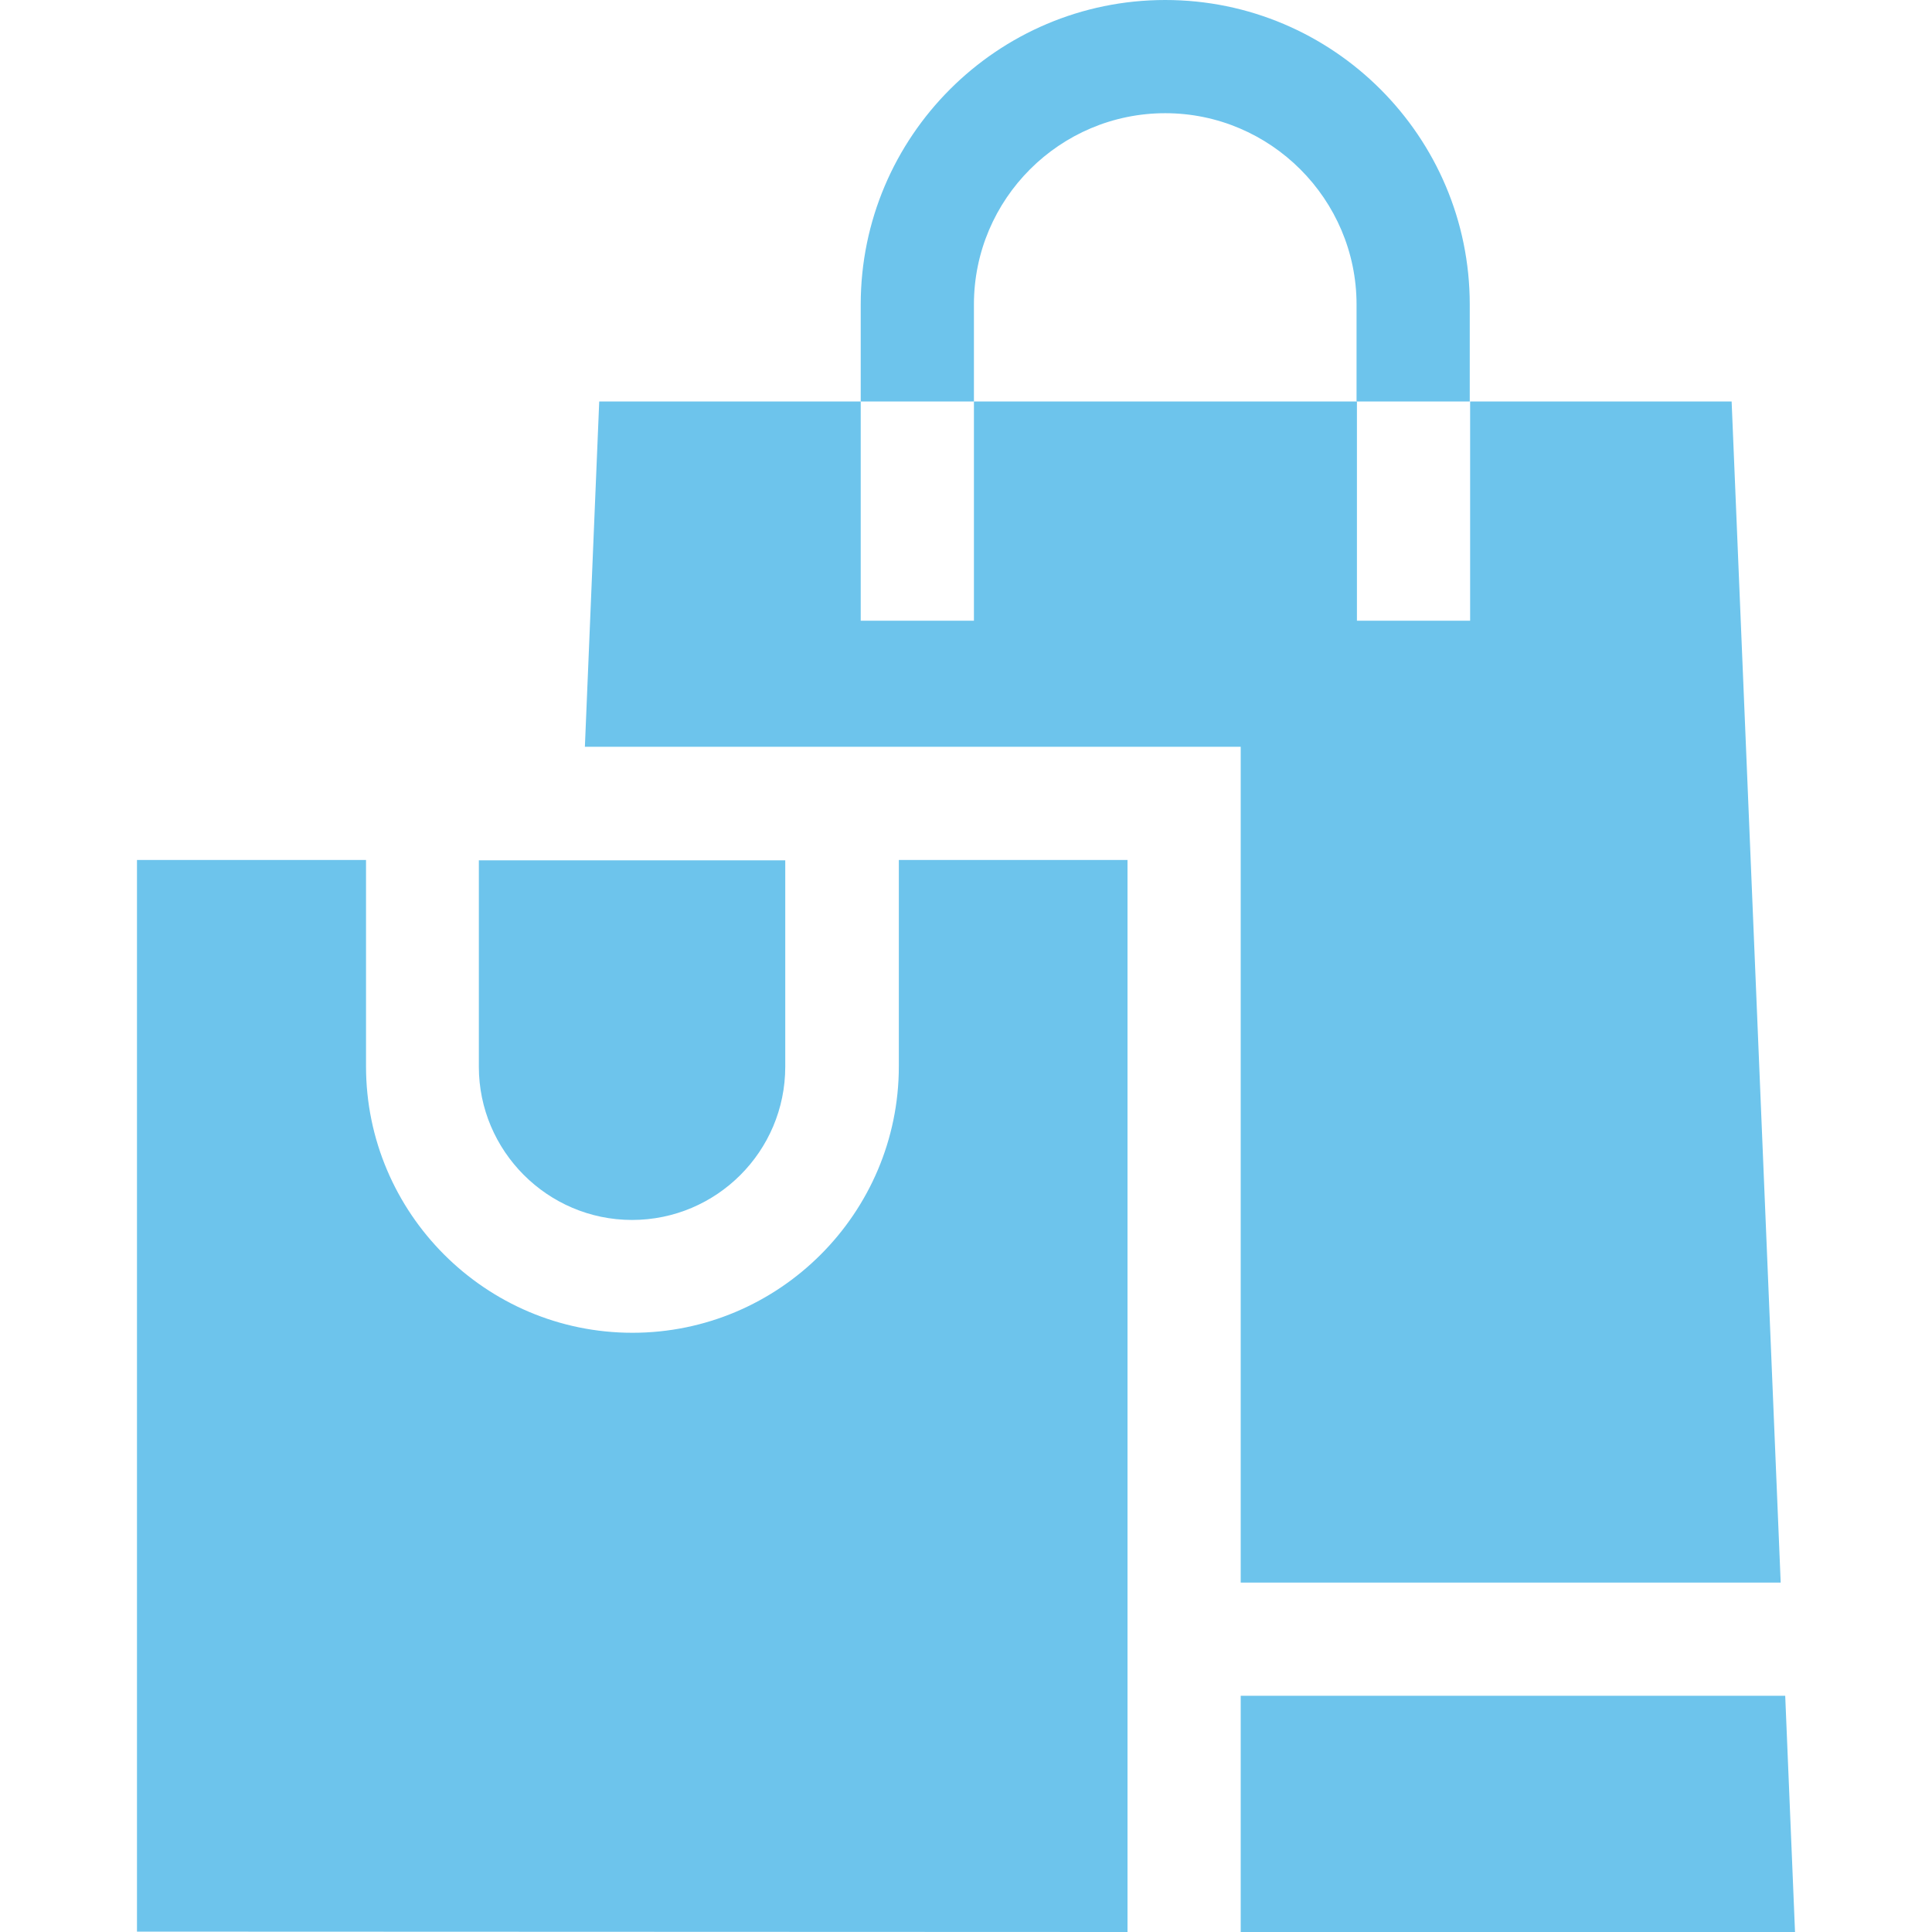 <?xml version="1.0" encoding="utf-8"?>
<!-- Generator: Adobe Illustrator 24.1.1, SVG Export Plug-In . SVG Version: 6.00 Build 0)  -->
<svg version="1.1" id="Layer_1" xmlns="http://www.w3.org/2000/svg" xmlns:xlink="http://www.w3.org/1999/xlink" x="0px" y="0px"
	 viewBox="0 0 512 512" style="enable-background:new 0 0 512 512;" xml:space="preserve">
<style type="text/css">
	.st0{fill:#6DC4EC;}
</style>
<path class="st0" d="M328.8,419.4h143.1l-13-313h-69.3v58.1h-30v-58.1H258.1v58.1h-30v-58.1h-69.3l-3.8,91.5h173.8V419.4z"/>
<path class="st0" d="M298.8,512V227.9h-60.6v54.7c0,38.9-31.7,70.6-70.6,70.6S97,321.5,97,282.6v-54.7H36.3v284L298.8,512z"/>
<path class="st0" d="M167.5,323.3c22.4,0,40.6-18.2,40.6-40.6V228h-81.2v54.7C126.9,305,145.1,323.3,167.5,323.3z"/>
<path class="st0" d="M328.8,512h146.9l-2.6-62.6H328.8V512z"/>
<path class="st0" d="M258.1,80.7c0-28,22.8-50.7,50.7-50.7s50.7,22.8,50.7,50.7v25.7h30V80.7c0-44.5-36.2-80.7-80.7-80.7
	s-80.7,36.2-80.7,80.7v25.7h30L258.1,80.7z"/>
</svg>

